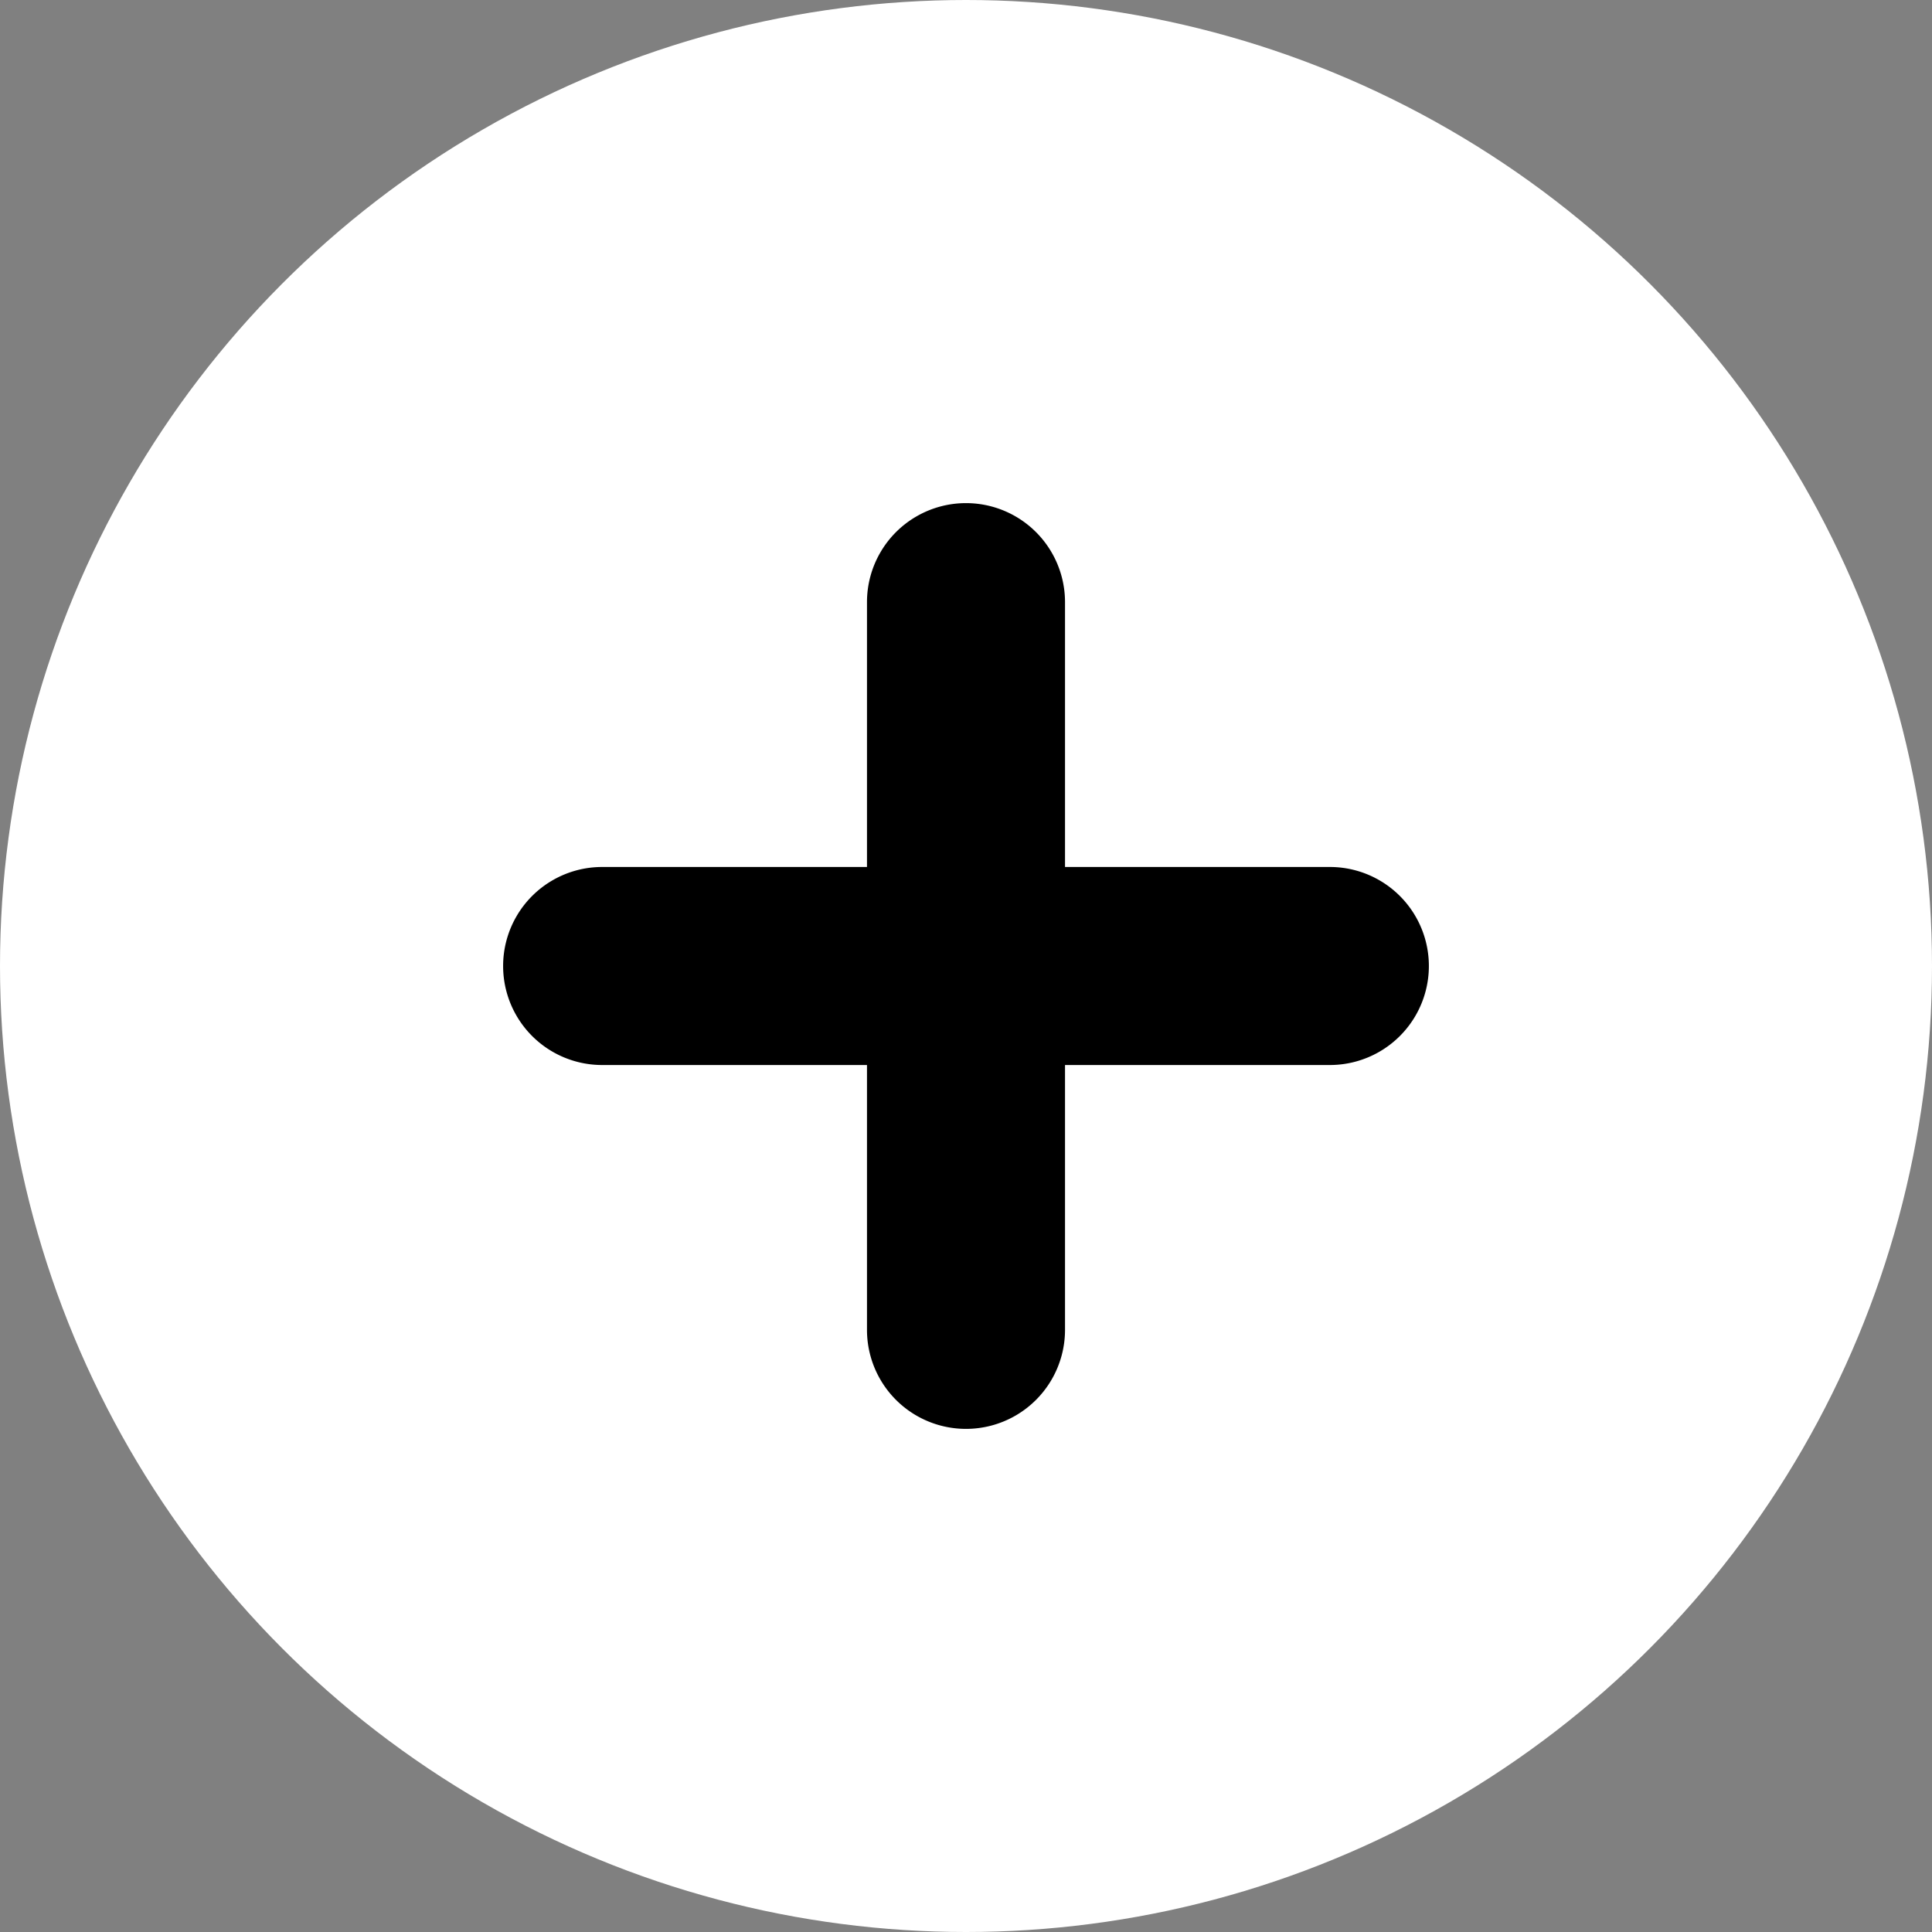 <svg id="Layer_1" data-name="Layer 1" xmlns="http://www.w3.org/2000/svg" width="24" height="24" viewBox="0 0 24 24"><rect x="0" y="0" width="24" height="24" fill="#808080" stroke="none"/><title>drugstore</title><circle cx="12" cy="12" r="12" fill="#fff"/><path d="M16.52,10.77H13.23V7.48a1.23,1.23,0,0,0-2.46,0v3.29H7.48a1.23,1.23,0,0,0,0,2.46h3.29v3.29a1.23,1.23,0,0,0,2.46,0V13.23h3.29a1.23,1.23,0,0,0,0-2.46Z"/></svg>